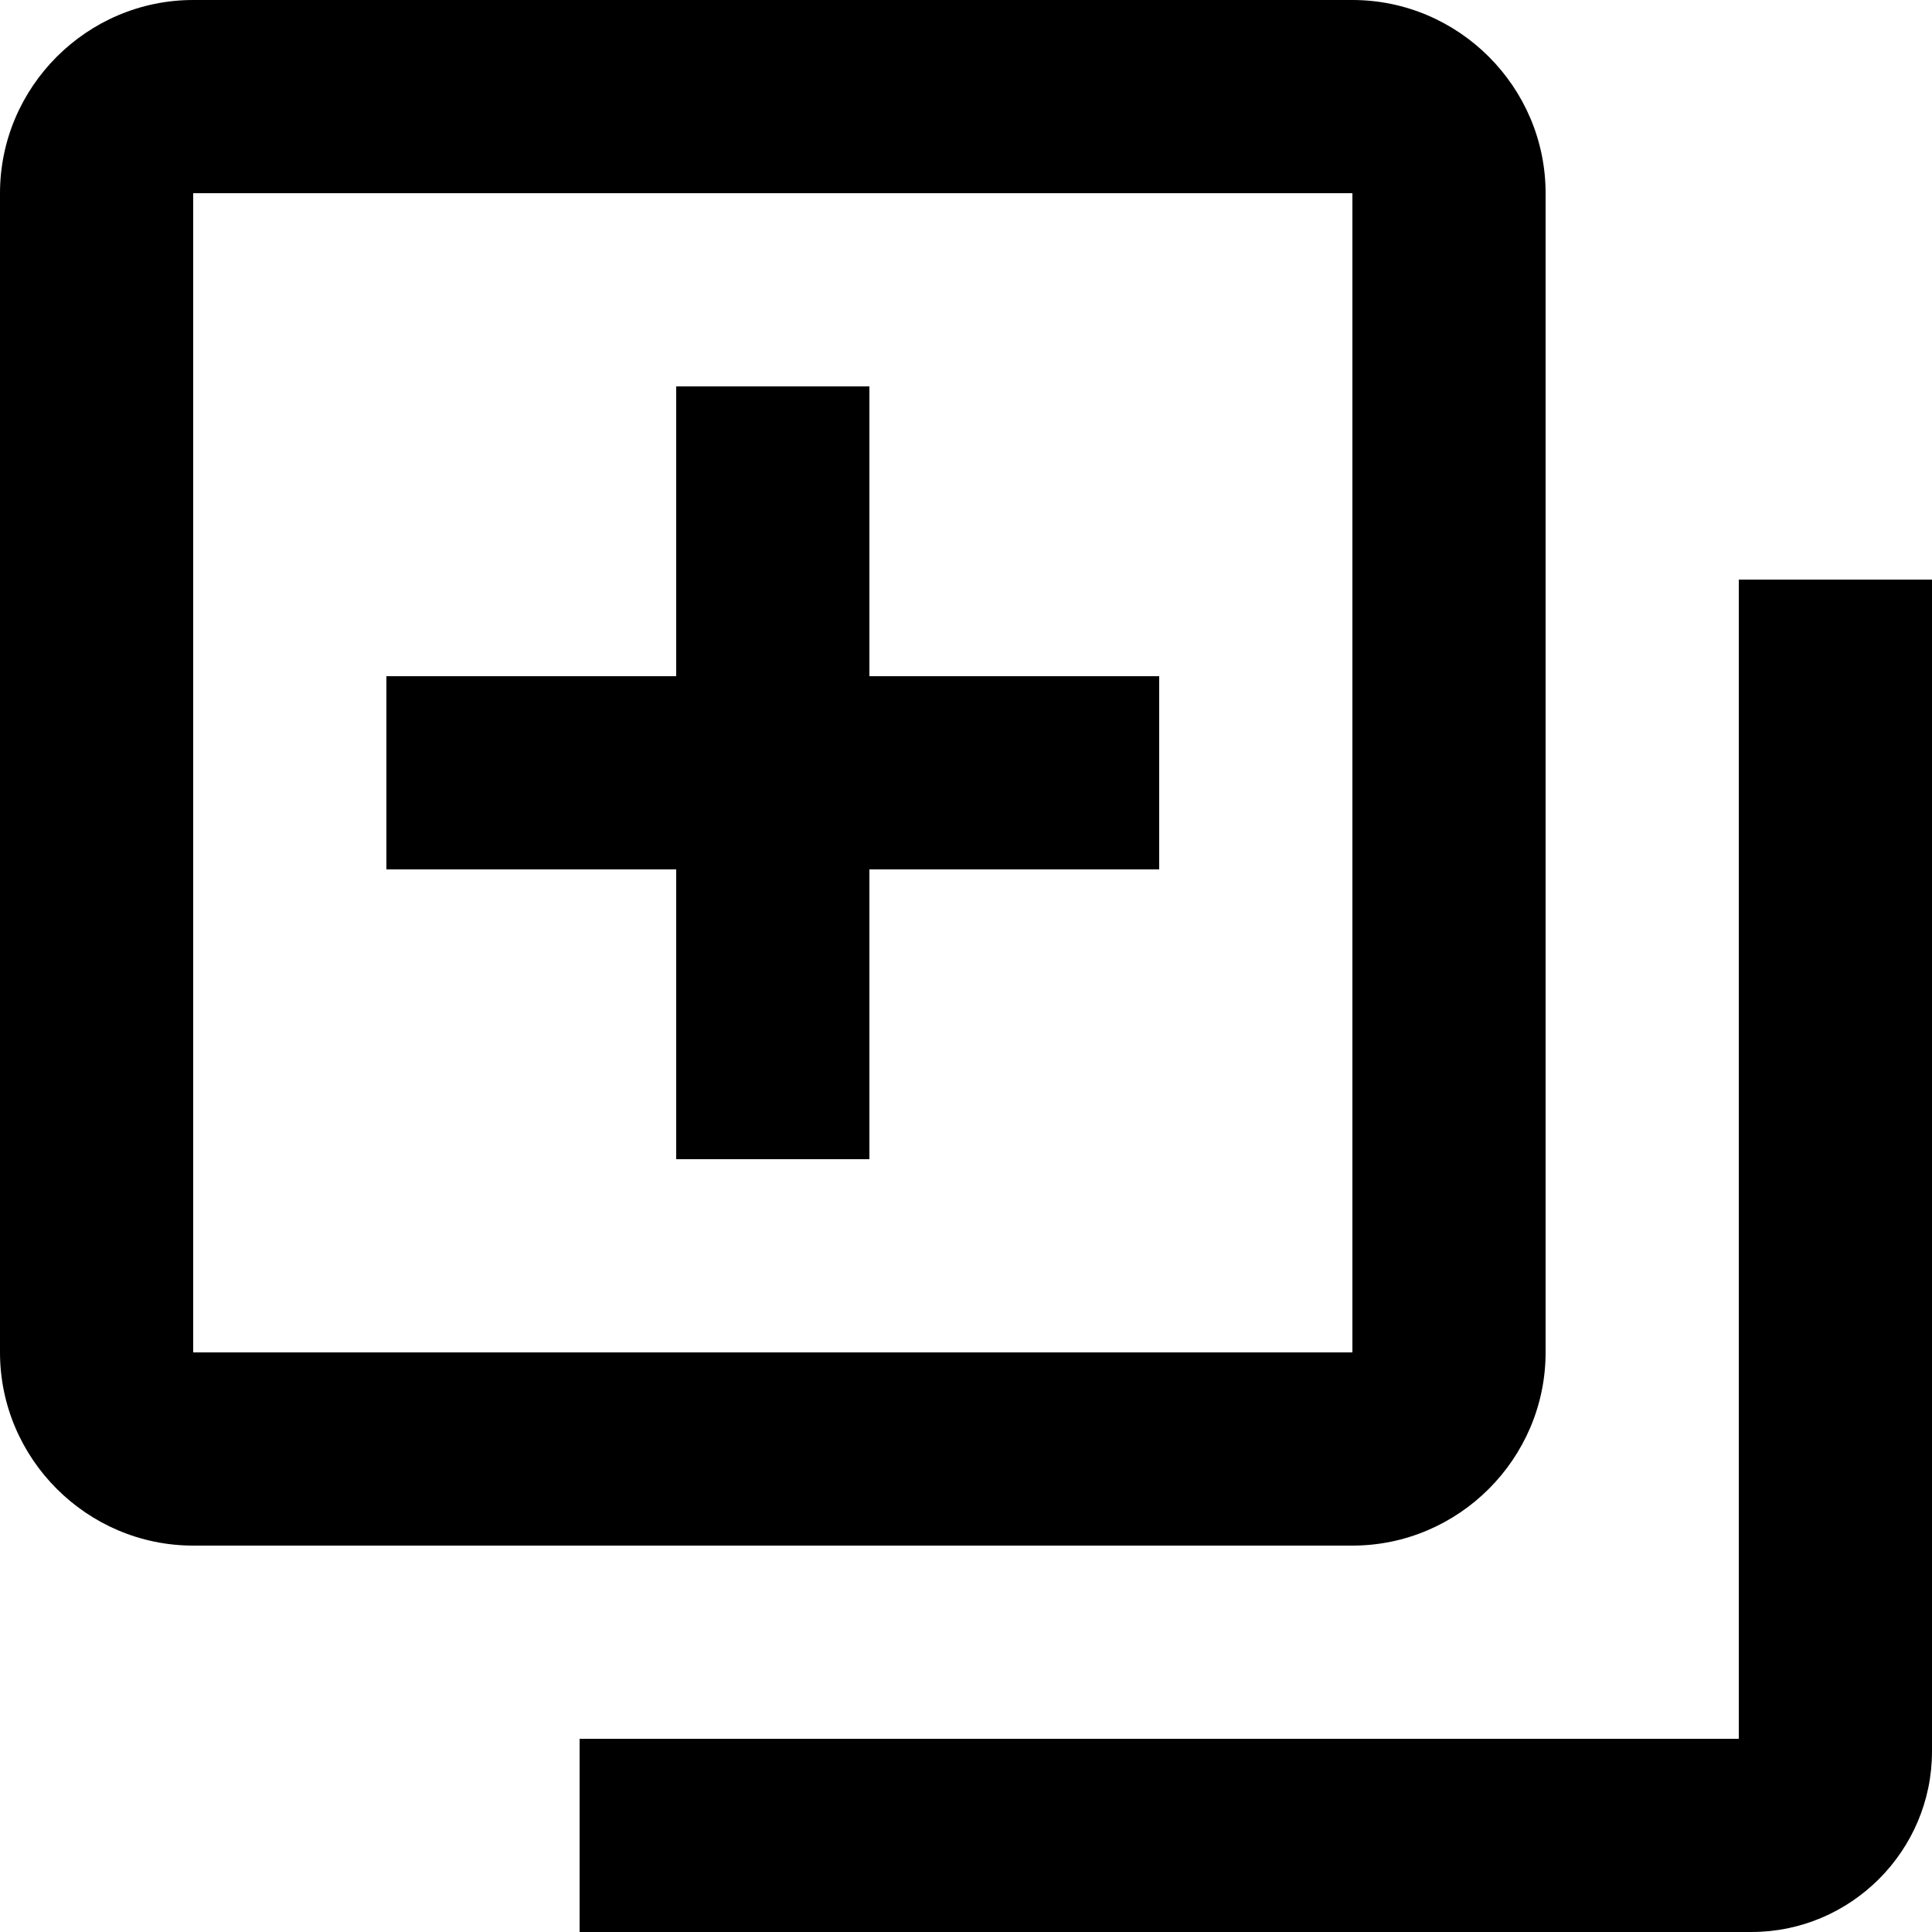 <svg viewBox="0 0 20 20" xmlns="http://www.w3.org/2000/svg">
<path d="M14 16H2C0.9 16 0 15.1 0 14V2C0 0.9 0.9 0 2 0H14C15.1 0 16 0.9 16 2V14C16 15.1 15.1 16 14 16ZM14 2H2V14H14V2ZM20 6H18V18H6V20H18.13C19.16 20 20 19.16 20 18.13V6ZM12 9H9V12H7V9H4V7H7V4H9V7H12V9Z" fill="currentColor"/>
</svg>
